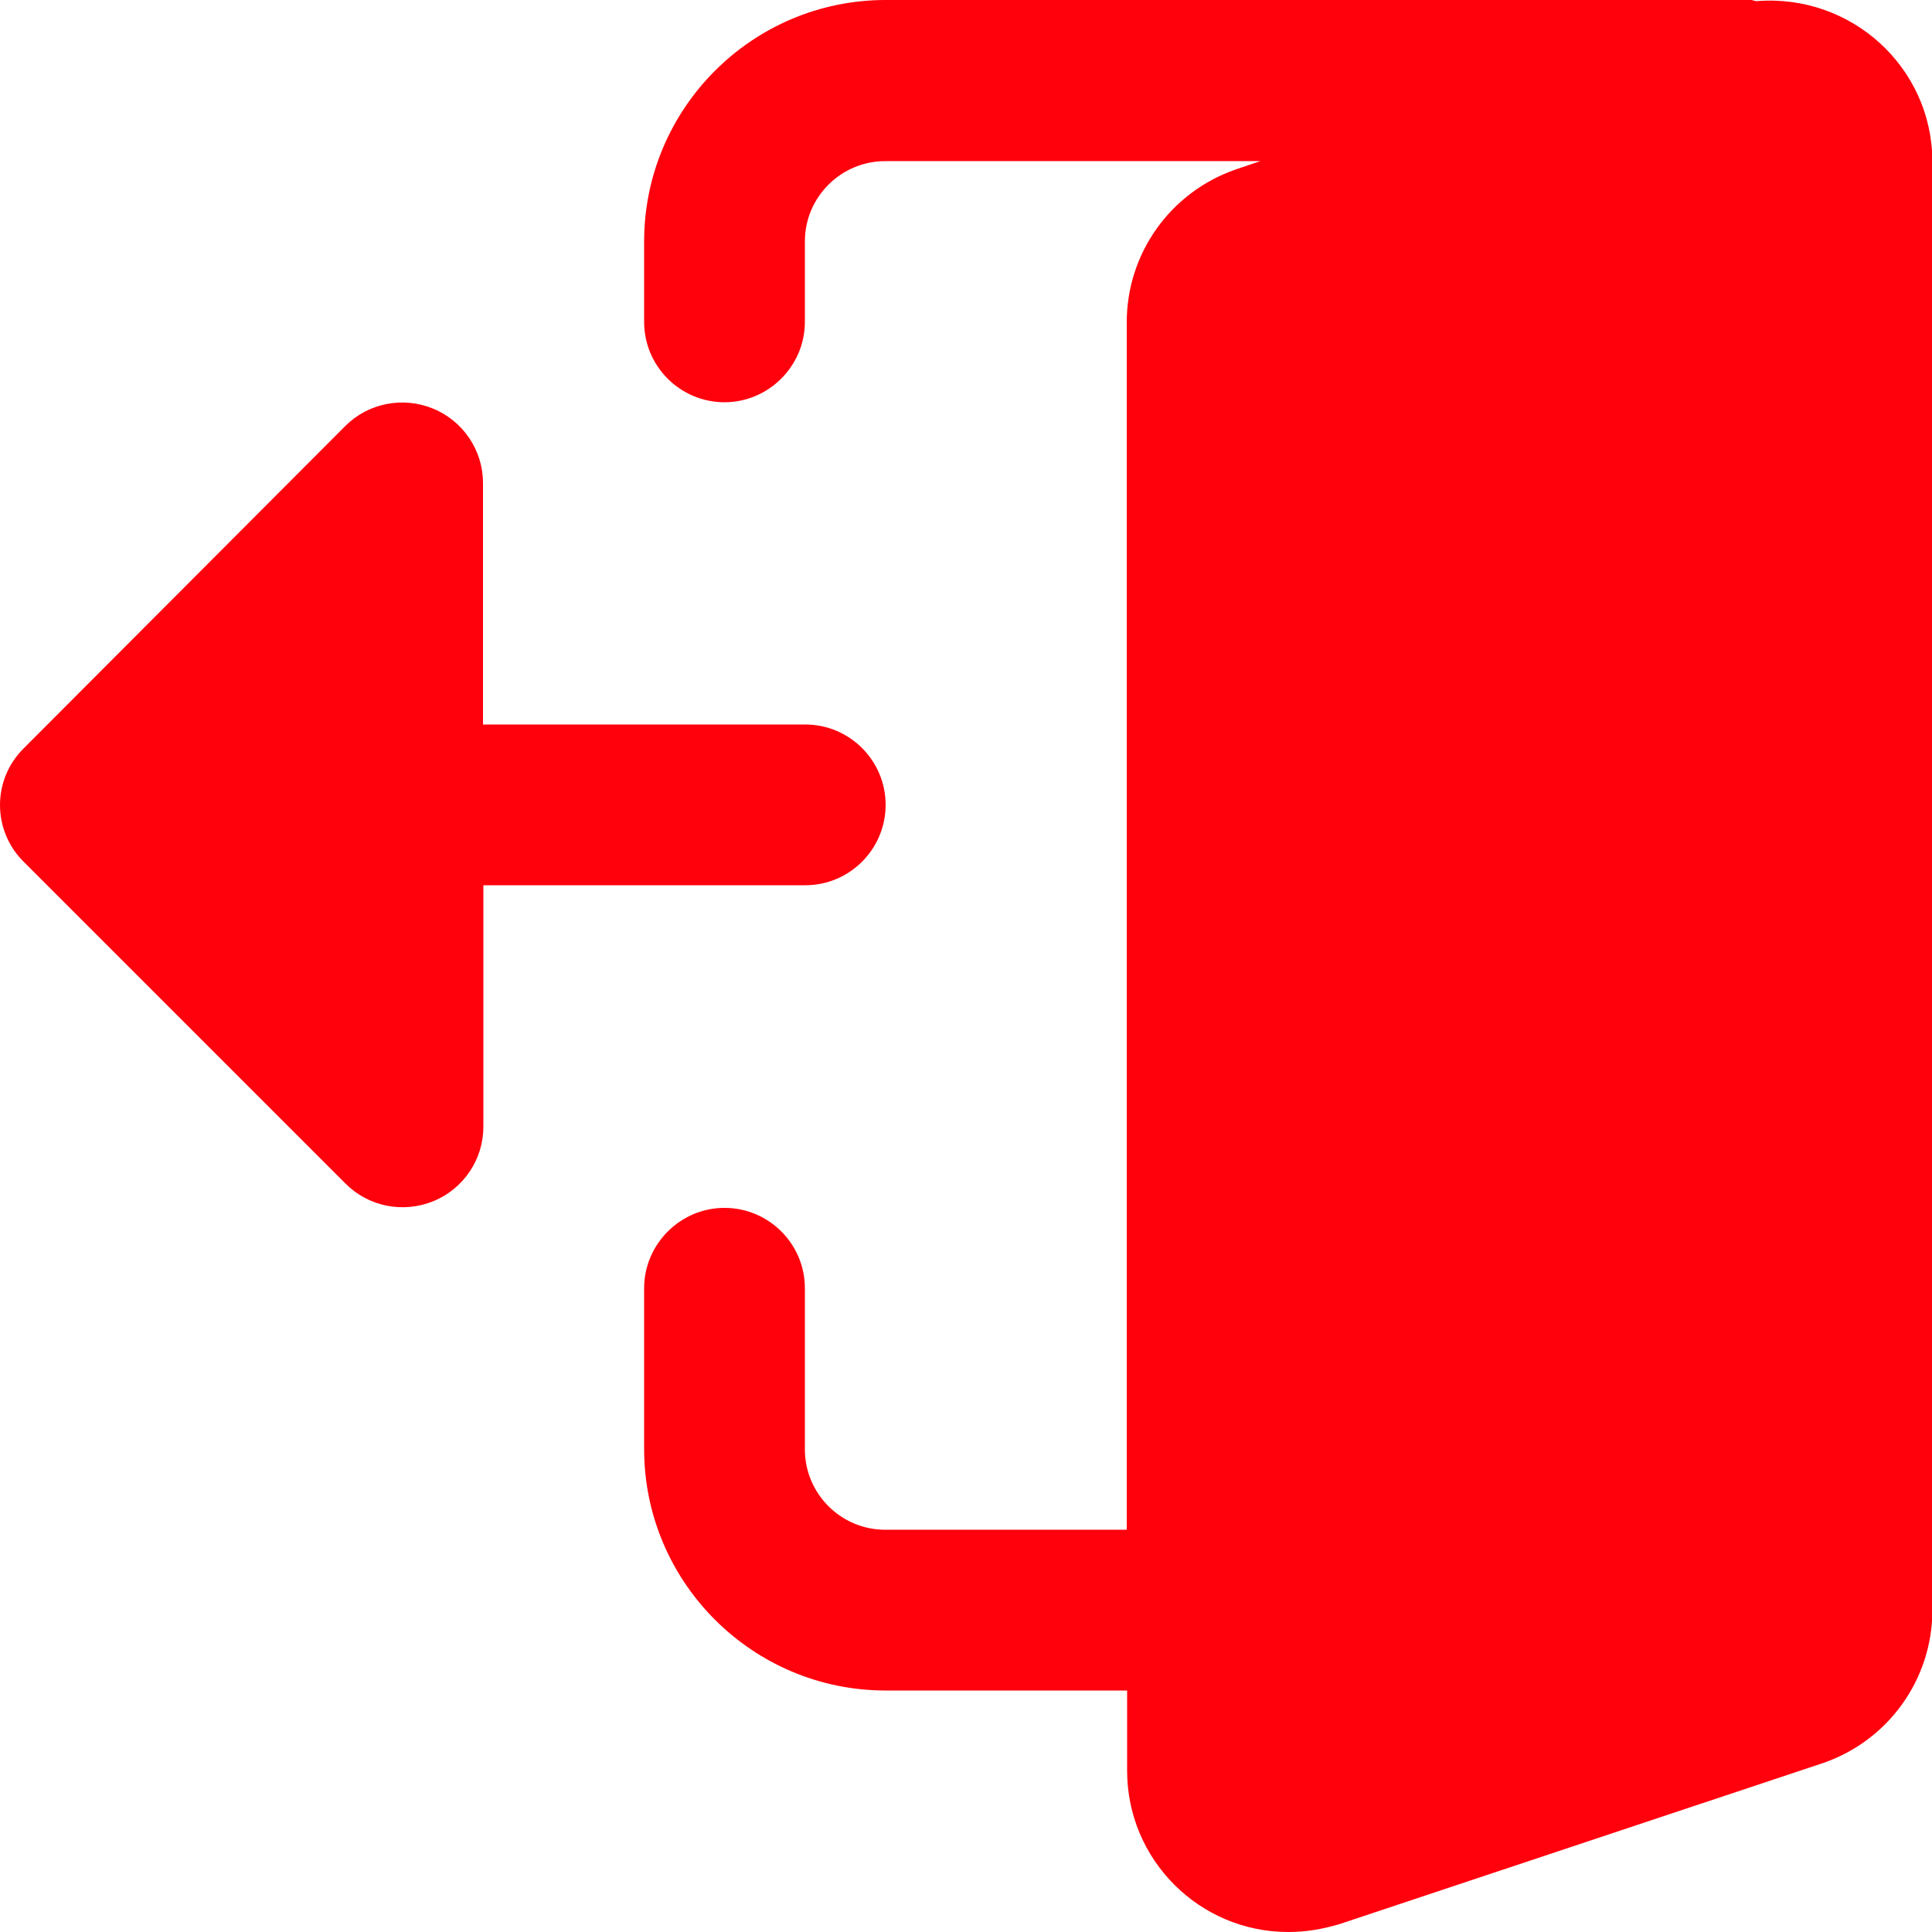<?xml version="1.0" encoding="utf-8"?>
<!-- Generator: Adobe Illustrator 24.0.0, SVG Export Plug-In . SVG Version: 6.00 Build 0)  -->
<svg version="1.1" id="Layer_1" xmlns="http://www.w3.org/2000/svg" xmlns:xlink="http://www.w3.org/1999/xlink" x="0px" y="0px"
	 viewBox="0 0 512 512" style="enable-background:new 0 0 512 512;" xml:space="preserve">
<style type="text/css">
	.st0{fill:#FF000D;}
</style>
<path class="st0" d="M465.5,0.3c-0.5,0-1-0.3-1.5-0.3H234.7c-35.3,0-64,28.7-64,64v21.3c0,11.8,9.6,21.3,21.3,21.3
	s21.3-9.6,21.3-21.3V64c0-11.8,9.6-21.3,21.3-21.3h99.4l-6.5,2.2c-17.3,6-28.9,22.2-28.9,40.5v320h-64c-11.8,0-21.3-9.6-21.3-21.3
	v-42.7c0-11.8-9.6-21.3-21.3-21.3s-21.3,9.6-21.3,21.3V384c0,35.3,28.7,64,64,64h64v21.3c0,23.5,19.1,42.7,42.7,42.7
	c4.6,0,8.9-0.7,13.6-2.1l128.2-42.7c17.3-6,28.9-22.2,28.9-40.5v-384C512,17.8,490.6-1.7,465.5,0.3z"/>
<path class="st0" d="M6.3,228.4l85.3,85.3c6.1,6.1,15.3,7.9,23.3,4.6c8-3.3,13.2-11.1,13.2-19.7v-64h85.3c11.8,0,21.3-9.6,21.3-21.3
	c0-11.8-9.6-21.3-21.3-21.3H128v-64c0-8.6-5.2-16.4-13.2-19.7c-8-3.3-17.2-1.5-23.3,4.6L6.3,198.3C-2.1,206.6-2.1,220.1,6.3,228.4z"
	/>
</svg>
